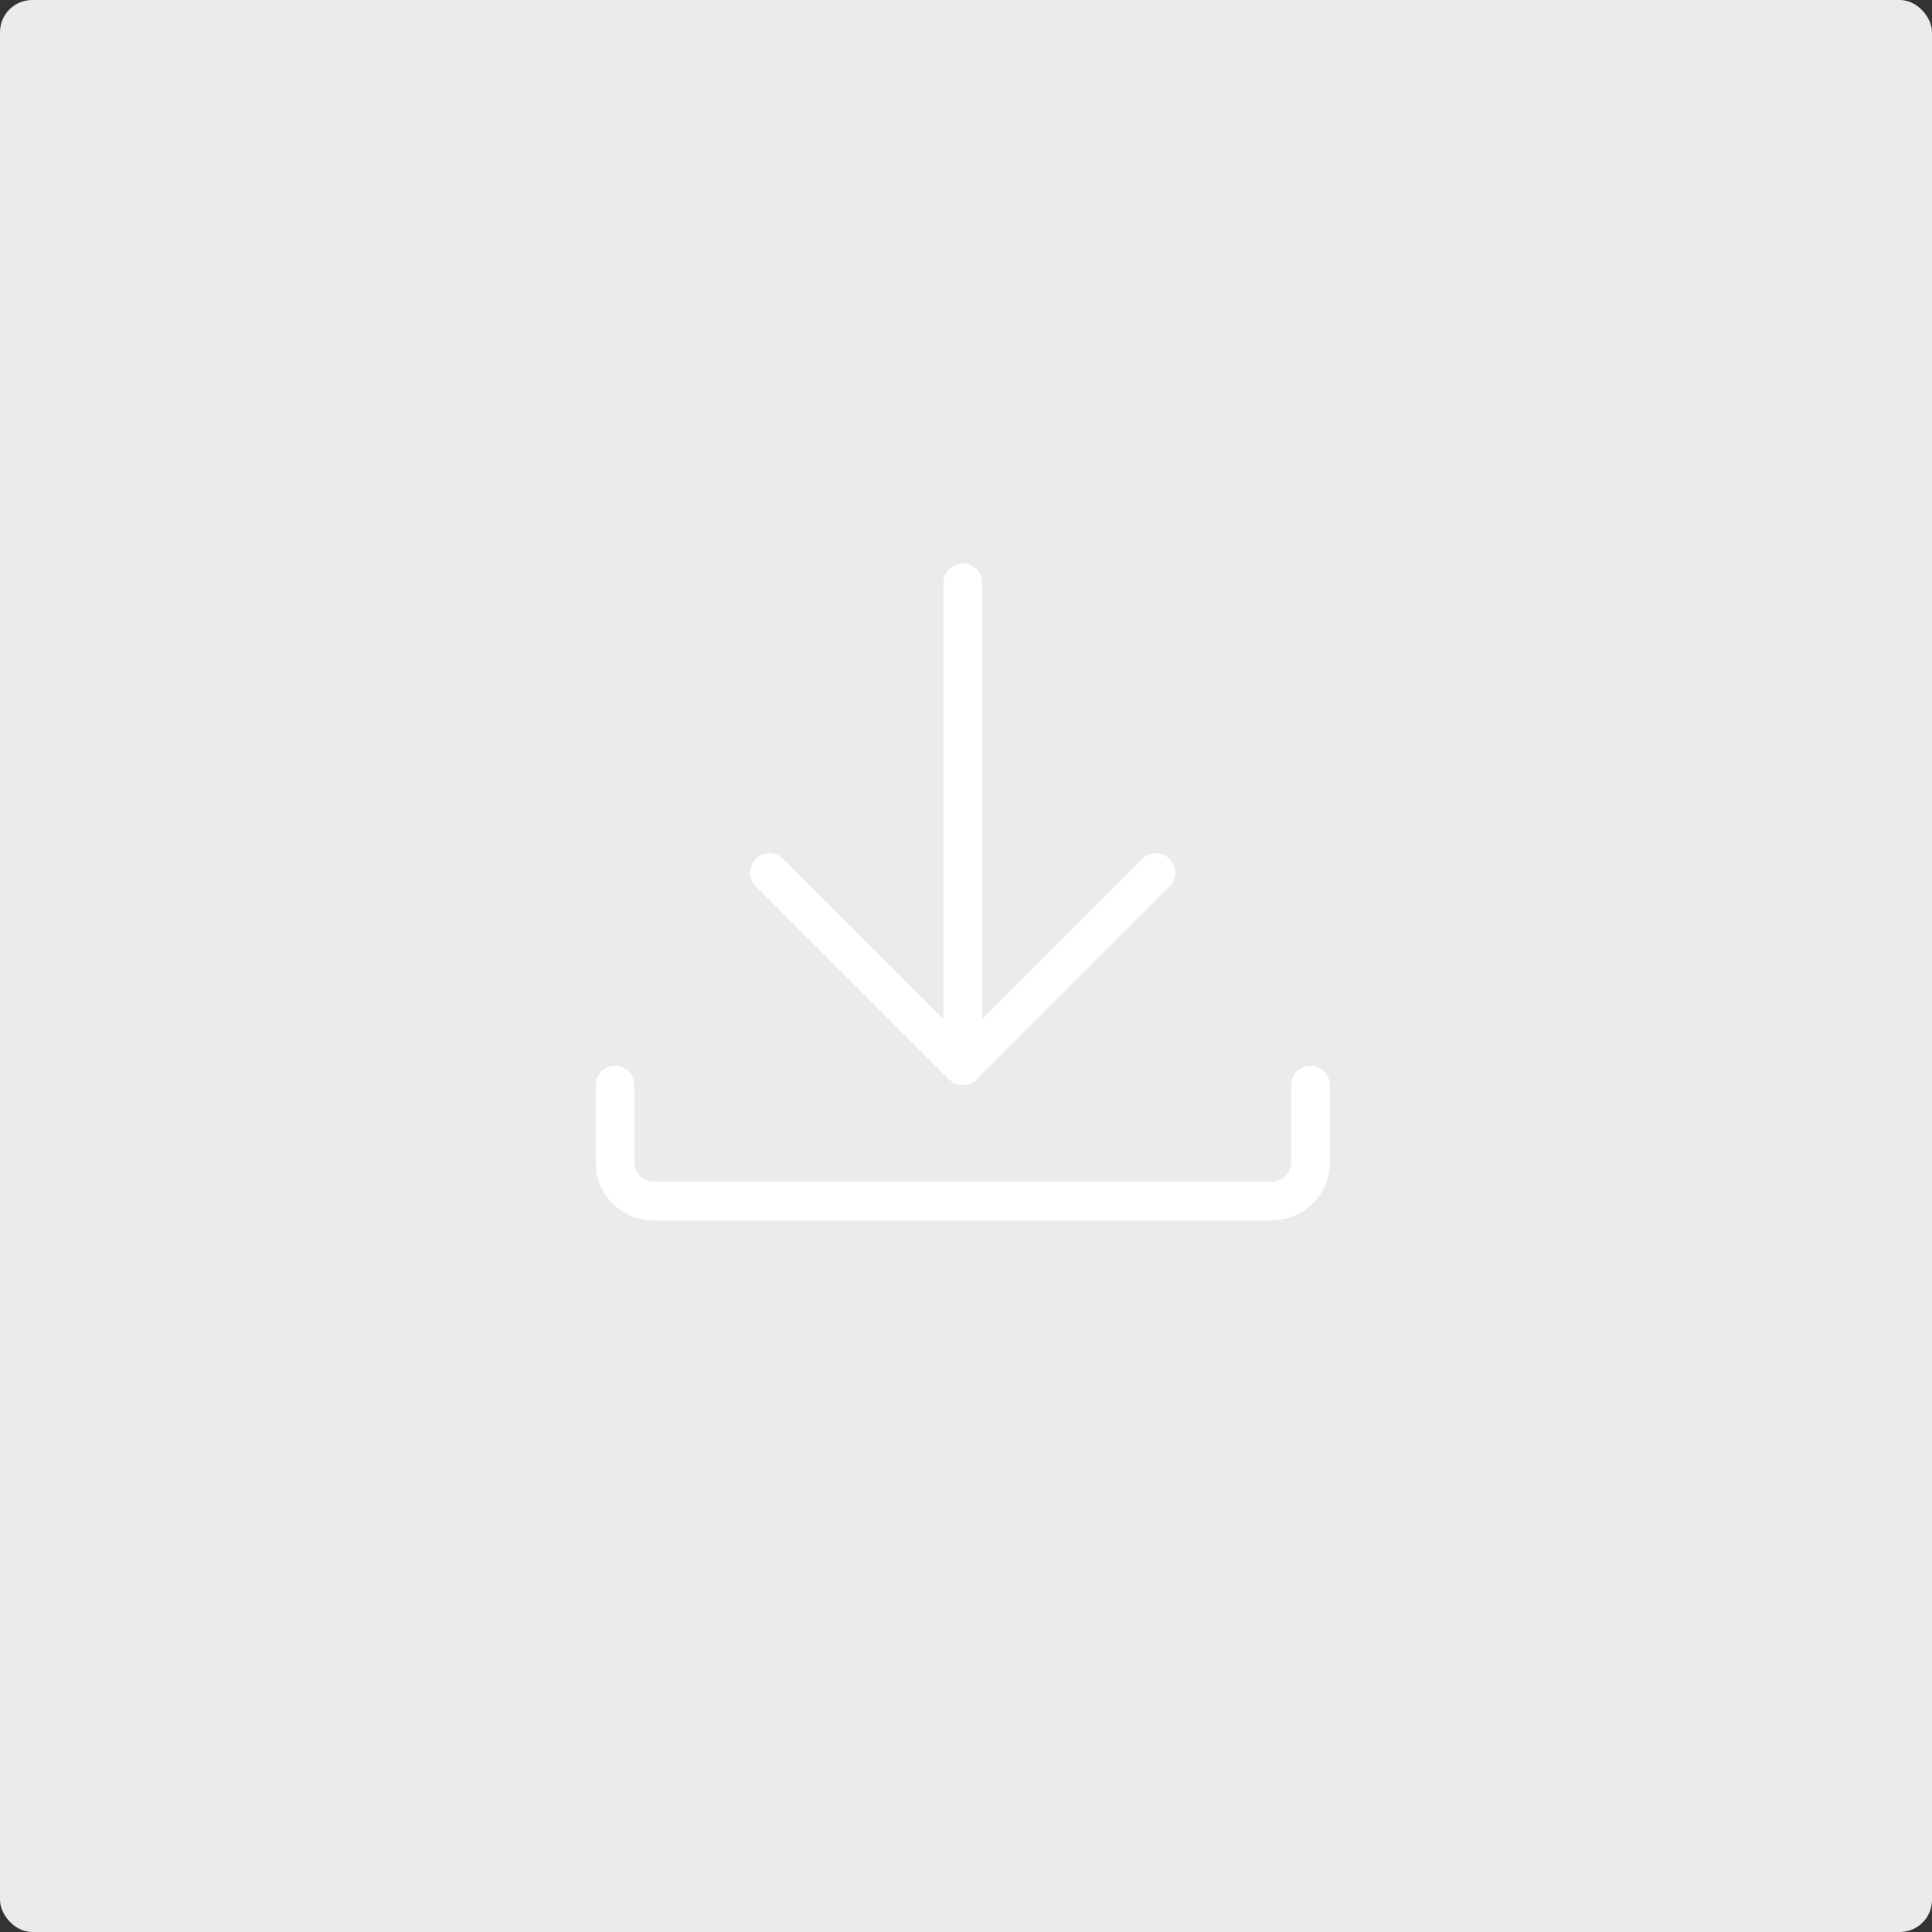 <?xml version="1.0" encoding="UTF-8" standalone="no"?>
<svg width="120px" height="120px" viewBox="0 0 120 120" version="1.1" xmlns="http://www.w3.org/2000/svg" xmlns:xlink="http://www.w3.org/1999/xlink" xmlns:sketch="http://www.bohemiancoding.com/sketch/ns">
    <rect x="0" y="0" width="120" height="120" fill="#333333" stroke="none"/>
    <!-- Generator: Sketch 3.3.3 (12081) - http://www.bohemiancoding.com/sketch -->
    <title>Rectangle 62 + download</title>
    <desc>Created with Sketch.</desc>
    <defs></defs>
    <g id="Resources" stroke="none" stroke-width="1" fill="none" fill-rule="evenodd" sketch:type="MSPage">
        <g id="IXT-Brand-–-Catalog-–-Resources" sketch:type="MSArtboardGroup" transform="translate(-310, -502)">
            <g id="Content" sketch:type="MSLayerGroup" transform="translate(251, 0)">
                <g id="Download-Color" transform="translate(59, 501)" sketch:type="MSShapeGroup">
                    <g id="Rectangle-62-+-download" transform="translate(0, 1)">
                        <rect id="Rectangle-62" fill="#EBEBEB" x="0" y="0" width="120" height="120" rx="2"></rect>
                        <g id="download" transform="translate(37, 35)" fill="#FFFFFF">
                            <path d="M35.647,18.353 C35.179,17.882 34.421,17.882 33.95,18.353 L24,28.303 L24,1.2 C24,0.538 23.462,0 22.8,0 C22.138,0 21.6,0.538 21.6,1.2 L21.6,28.303 L11.65,18.353 C11.179,17.882 10.421,17.882 9.95,18.353 C9.482,18.821 9.482,19.579 9.95,20.05 L21.95,32.05 C22.186,32.282 22.493,32.4 22.8,32.4 C23.107,32.4 23.414,32.282 23.65,32.047 L35.65,20.047 C36.118,19.579 36.118,18.821 35.647,18.353 L35.647,18.353 Z" id="Fill-1"></path>
                            <path d="M42,40.8 L3.6,40.8 C1.615,40.8 0,39.185 0,37.2 L0,32.4 C0,31.738 0.538,31.2 1.2,31.2 C1.862,31.2 2.4,31.738 2.4,32.4 L2.4,37.2 C2.4,37.862 2.938,38.4 3.6,38.4 L42,38.4 C42.662,38.4 43.2,37.862 43.2,37.2 L43.2,32.4 C43.2,31.738 43.738,31.2 44.4,31.2 C45.062,31.2 45.6,31.738 45.6,32.4 L45.6,37.2 C45.6,39.185 43.985,40.8 42,40.8 L42,40.8 Z" id="Fill-2"></path>
                        </g>
                    </g>
                </g>
            </g>
        </g>
    </g>
</svg>